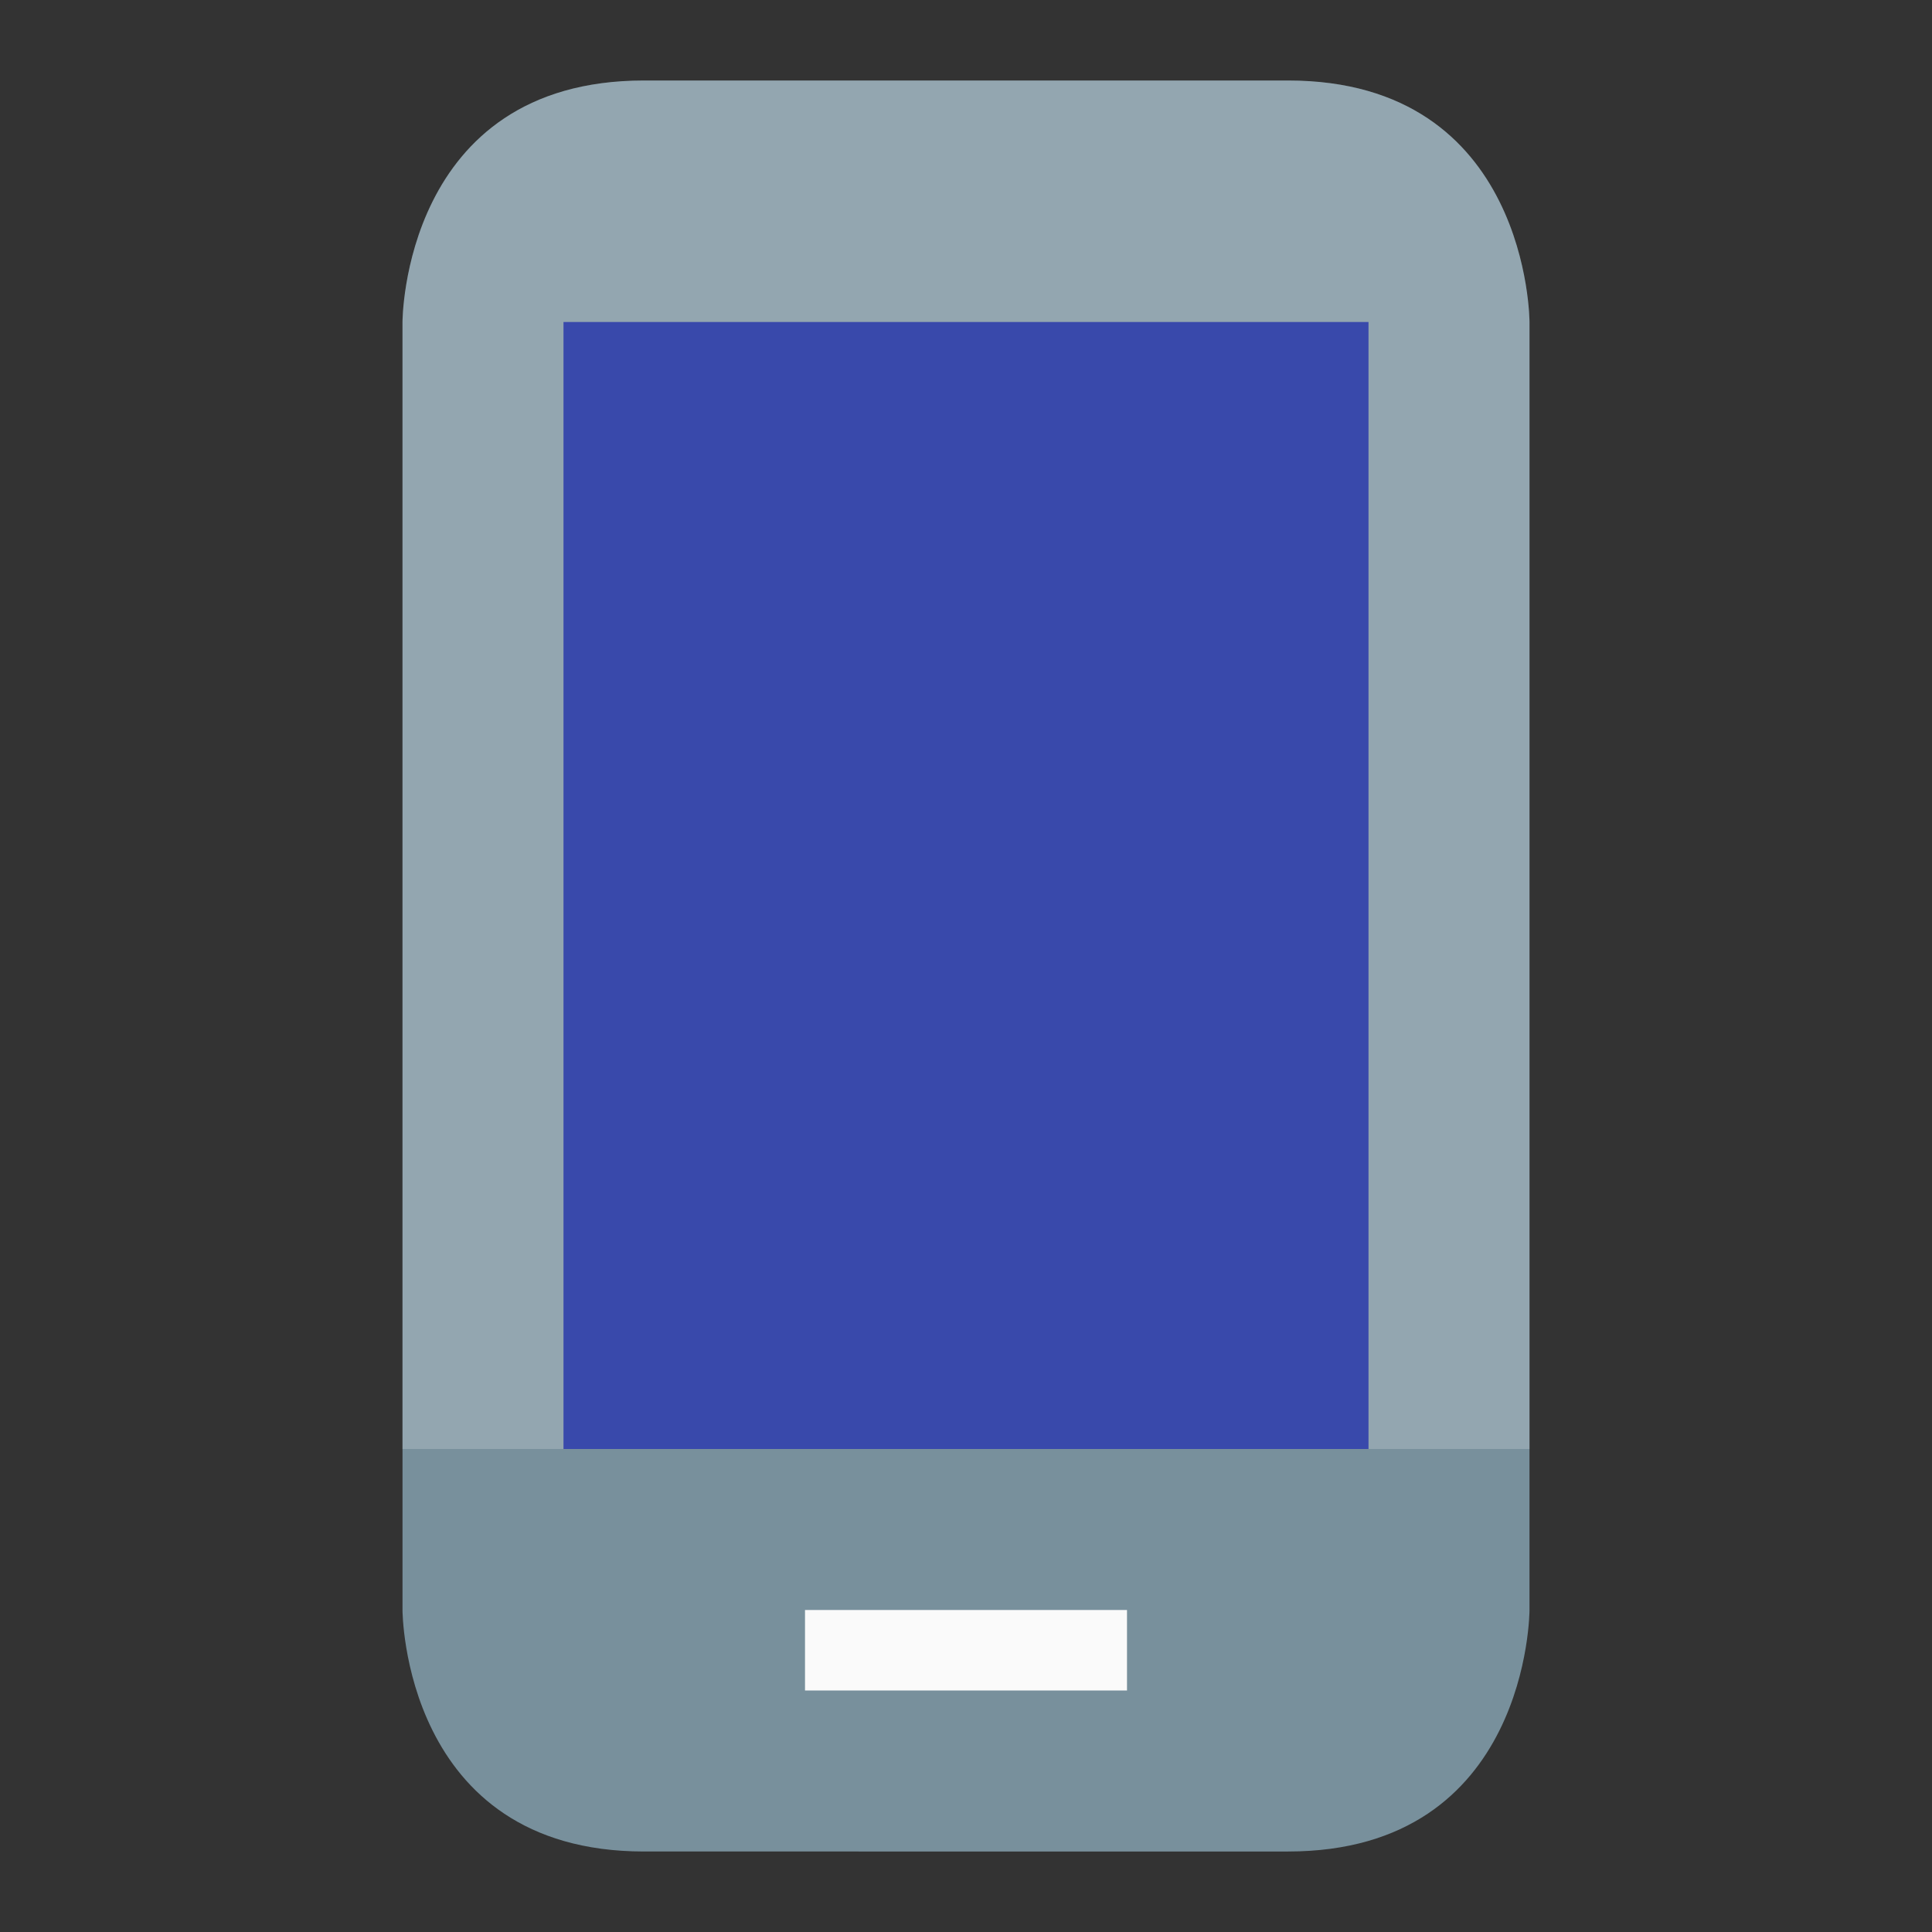 <?xml version="1.0" encoding="utf-8"?>
<!-- Generator: Adobe Illustrator 16.0.0, SVG Export Plug-In . SVG Version: 6.00 Build 0)  -->
<!DOCTYPE svg PUBLIC "-//W3C//DTD SVG 1.1//EN" "http://www.w3.org/Graphics/SVG/1.1/DTD/svg11.dtd">
<svg xmlns="http://www.w3.org/2000/svg" xmlns:xlink="http://www.w3.org/1999/xlink" version="1.1" id="Capa_1" x="0px" y="0px" width="24px" height="24px" viewBox="0 0 24 24" style="enable-background:new 0 0 24 24;" xml:space="preserve">
<rect x="0" y="0" width="24" height="24" fill="#333333" stroke="none"/>
<style type="text/css">
<![CDATA[
	.st0{opacity:0.2;fill:#FFFFFF;}
	.st1{fill:#FAFAFA;}
	.st2{fill:none;}
	.st3{fill:#3949AB;}
	.stshockcolor{fill:#78909C;}
]]>
</style>
<rect class="st2" width="24" height="24"/>
<path id="shock_x5F_color" class="stshockcolor" d="M19,4v16c0,0,0,3-3,3H8c-3,0-3-3-3-3V4c0,0,0-3,3-3h8C19,1,19,4,19,4z"/>
<path class="st0" d="M19,4v14H5V4c0,0,0-3,3-3h8C19,1,19,4,19,4z"/>
<rect x="10" y="20" class="st1" width="4" height="1"/>
<rect x="7" y="4" class="st3" width="10" height="14"/>
</svg>
